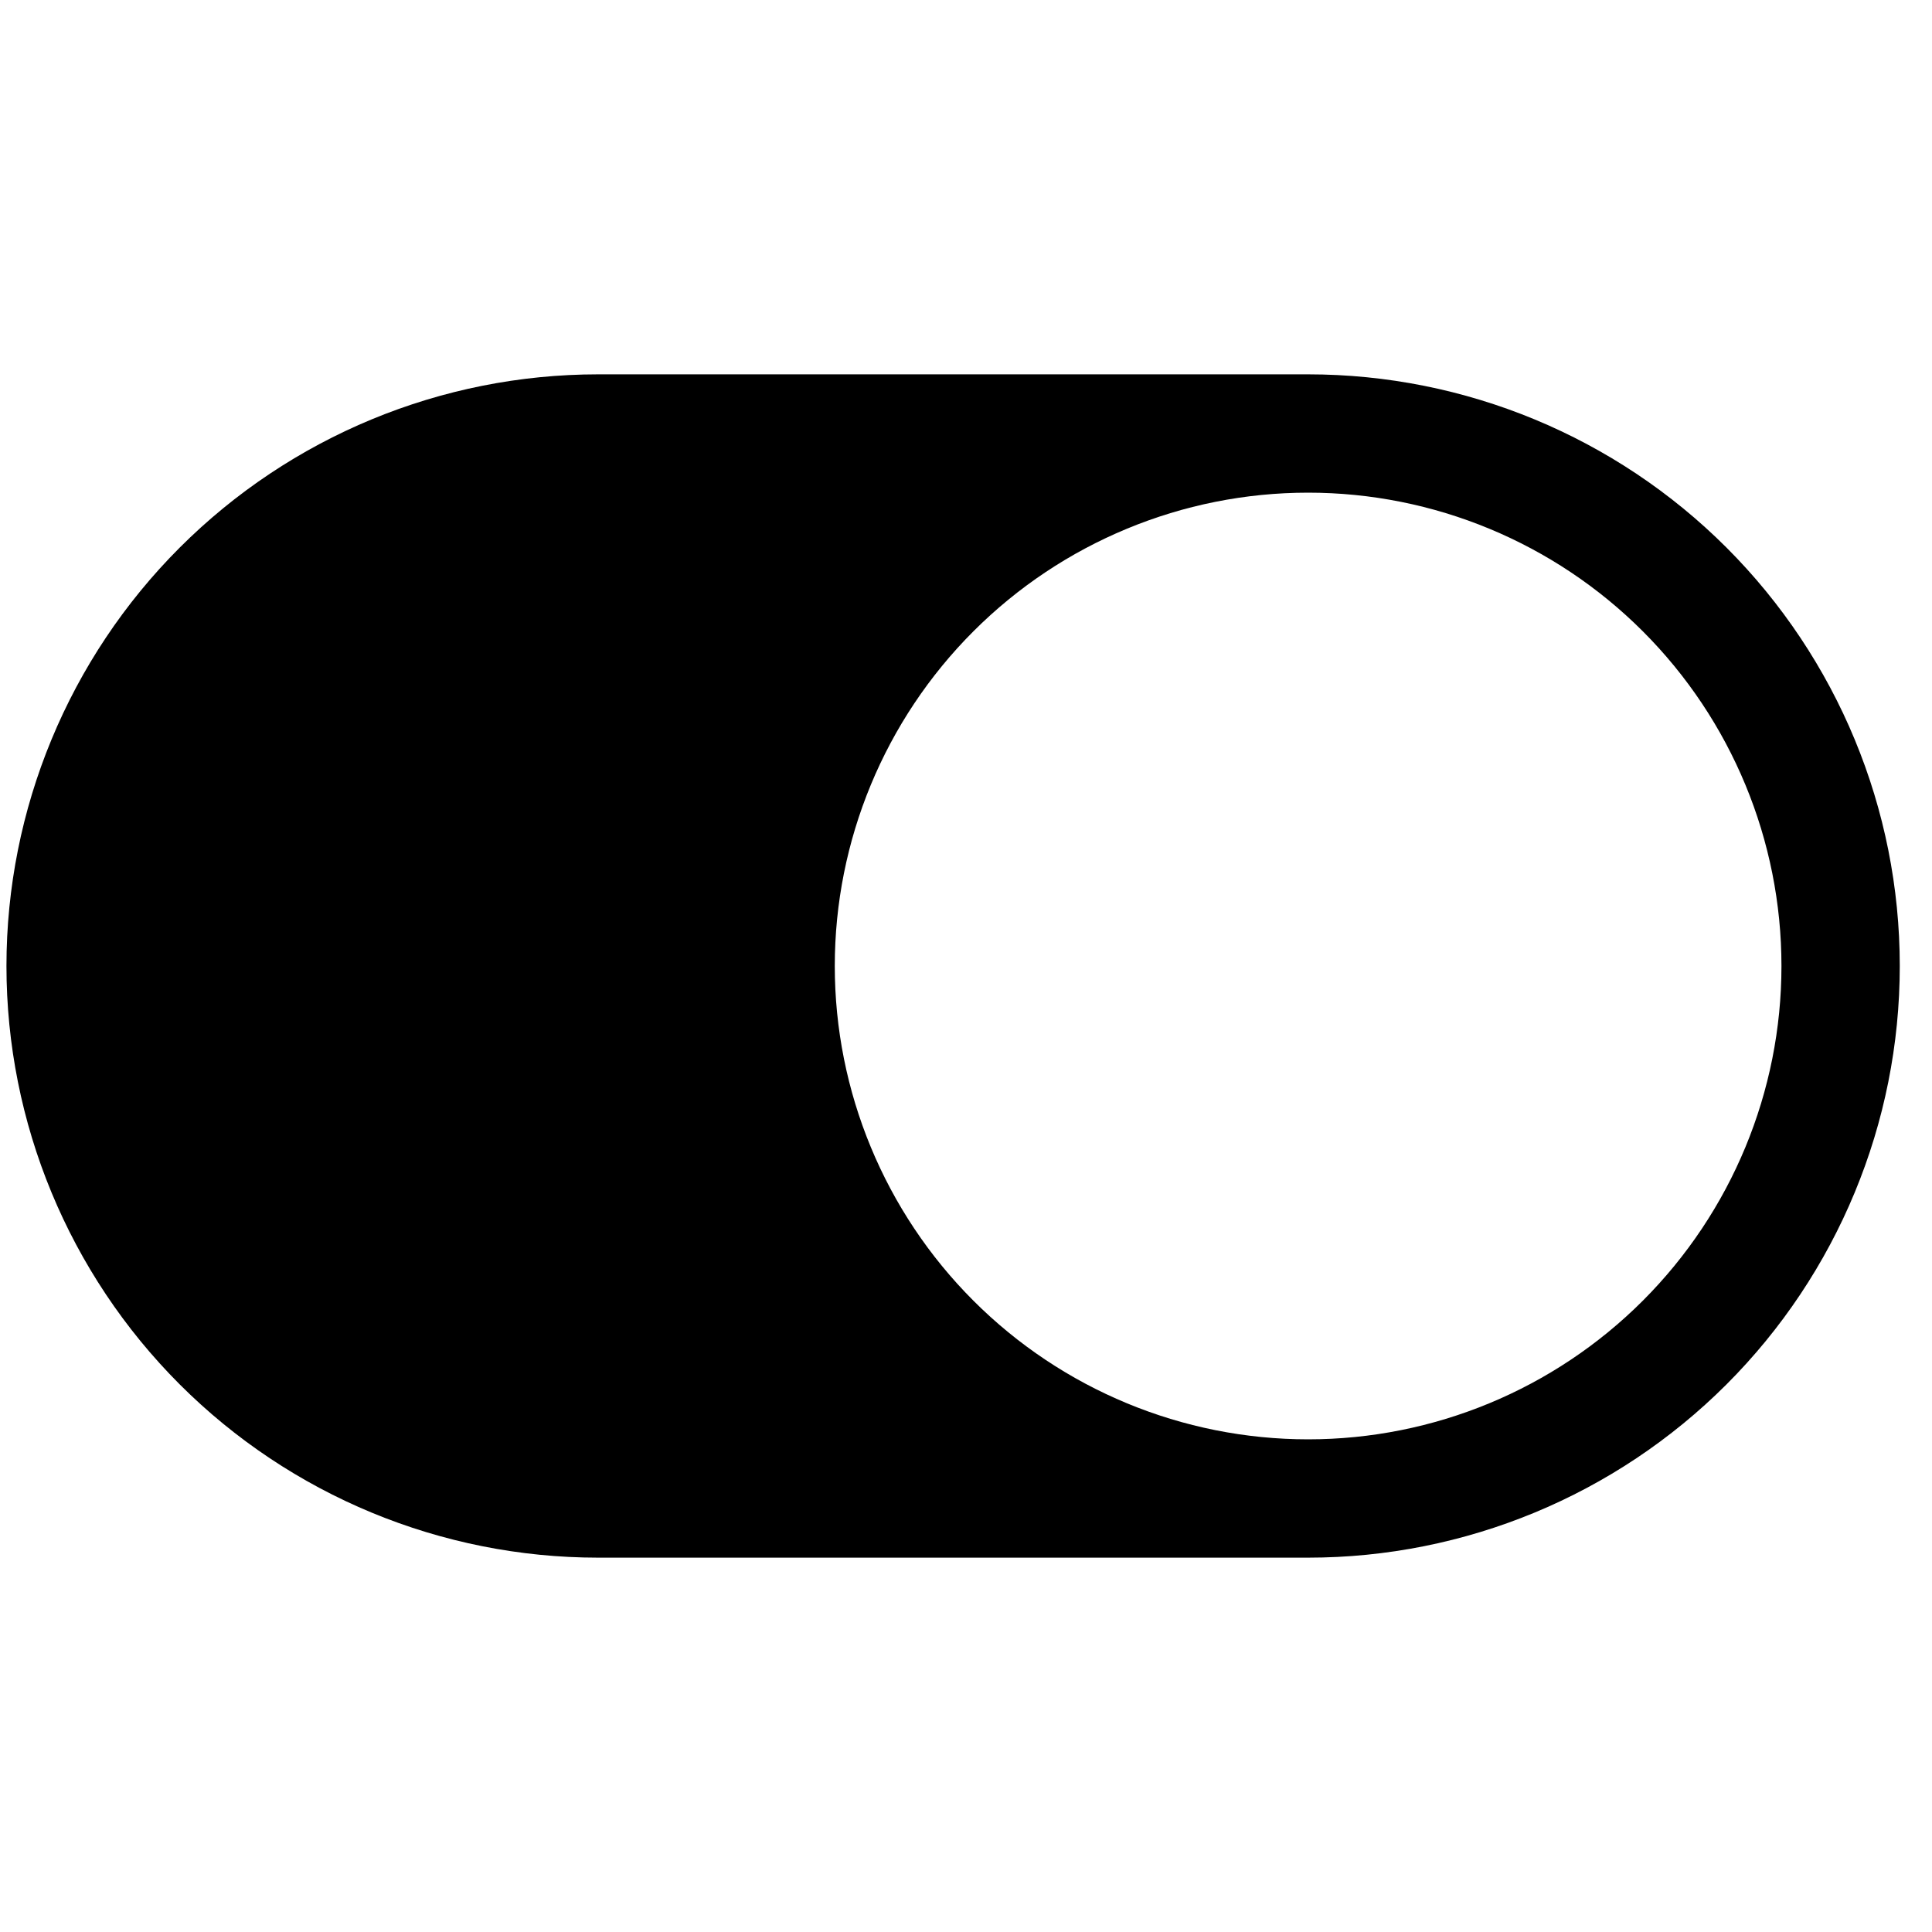 <svg width="50" height="50" viewBox="0 0 50 50" fill="none" xmlns="http://www.w3.org/2000/svg">
<g clip-path="url(#clip0_2374_549)">
<path d="M15.479 9.688C11.418 9.688 7.523 11.301 4.651 14.172C1.78 17.044 0.167 20.939 0.167 25C0.167 29.061 1.78 32.956 4.651 35.828C7.523 38.699 11.418 40.312 15.479 40.312H33.854C37.915 40.312 41.81 38.699 44.682 35.828C47.553 32.956 49.166 29.061 49.166 25C49.166 20.939 47.553 17.044 44.682 14.172C41.81 11.301 37.915 9.688 33.854 9.688H15.479ZM33.854 37.25C30.605 37.25 27.489 35.959 25.192 33.662C22.895 31.365 21.604 28.249 21.604 25C21.604 21.751 22.895 18.635 25.192 16.338C27.489 14.041 30.605 12.75 33.854 12.75C37.103 12.75 40.219 14.041 42.516 16.338C44.813 18.635 46.104 21.751 46.104 25C46.104 28.249 44.813 31.365 42.516 33.662C40.219 35.959 37.103 37.25 33.854 37.25Z" fill="black"/>
</g>
<defs>
<clipPath id="clip0_2374_549">
<rect width="49" height="49" fill="white" transform="translate(0.167 0.5)"/>
</clipPath>
</defs>
</svg>
